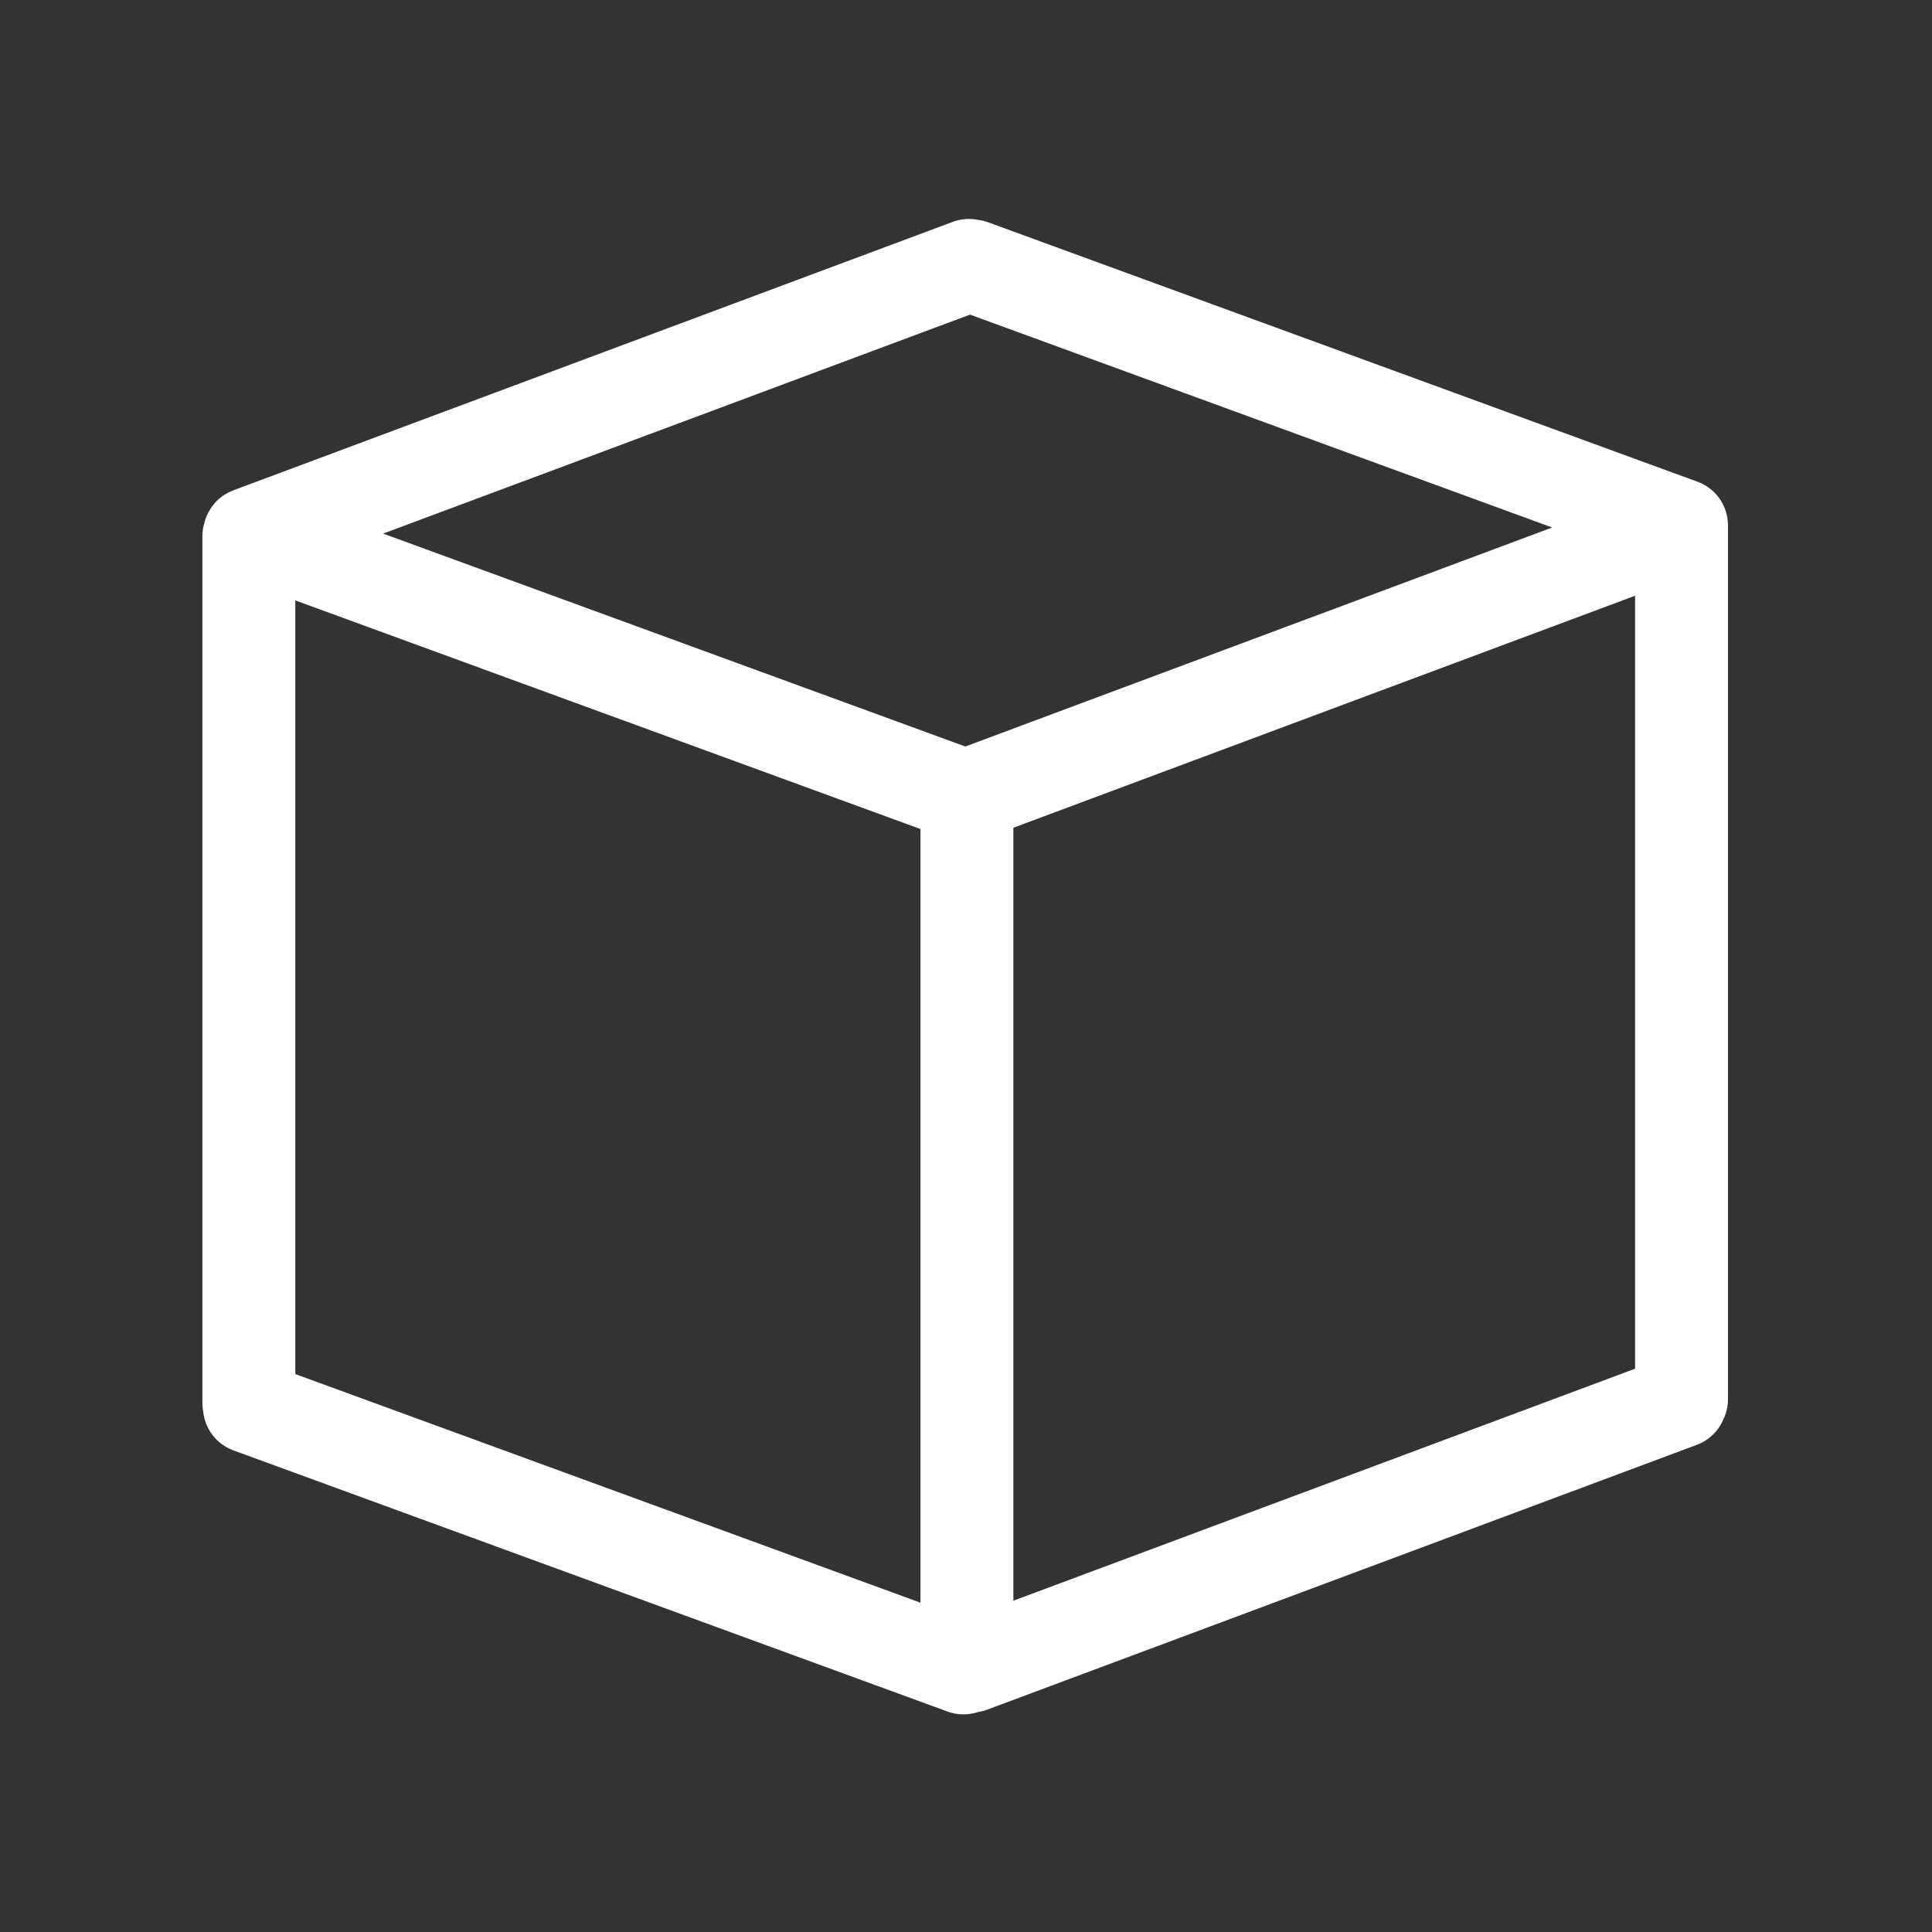 <?xml version="1.0" encoding="UTF-8" standalone="no"?>
<!DOCTYPE svg PUBLIC "-//W3C//DTD SVG 1.1//EN" "http://www.w3.org/Graphics/SVG/1.1/DTD/svg11.dtd">
<svg width="100%" height="100%" viewBox="0 0 512 512" version="1.1" xmlns="http://www.w3.org/2000/svg" xmlns:xlink="http://www.w3.org/1999/xlink" xml:space="preserve" xmlns:serif="http://www.serif.com/" style="fill-rule:evenodd;clip-rule:evenodd;stroke-linejoin:round;stroke-miterlimit:2;">
    <rect x="0" y="0" width="512" height="512" fill="#333333" stroke="none"/>
    <g id="Box-Outline-Icon" transform="matrix(6.493,0,0,6.493,-3687.47,-4829.45)">
        <path d="M576.436,764.676C576.646,764.288 576.992,763.972 577.437,763.806L606.8,752.849C607.145,752.72 607.505,752.699 607.841,752.768C607.978,752.786 608.115,752.819 608.25,752.868L637.196,763.454C637.931,763.722 638.4,764.4 638.439,765.135C638.441,765.174 638.442,765.213 638.442,765.252L638.442,800.899C638.442,801.193 638.376,801.47 638.256,801.718C638.061,802.185 637.681,802.573 637.17,802.764L608.205,813.573C608.082,813.619 607.957,813.651 607.832,813.67C607.441,813.799 607.006,813.802 606.59,813.65L577.443,802.991C576.741,802.734 576.282,802.105 576.208,801.408C576.186,801.293 576.175,801.174 576.175,801.052L576.175,765.683C576.175,765.498 576.201,765.32 576.251,765.151C576.267,765.081 576.288,765.012 576.313,764.944C576.348,764.85 576.389,764.76 576.436,764.676ZM579.967,799.876L605.483,809.207L605.483,777.63L579.967,768.299L579.967,799.876ZM609.275,777.578L609.275,809.126L634.65,799.657L634.65,768.108L609.275,777.578ZM583.552,765.572L607.314,774.262L631.267,765.323L607.505,756.634L583.552,765.572Z" style="fill:white;"/>
    </g>
</svg>
